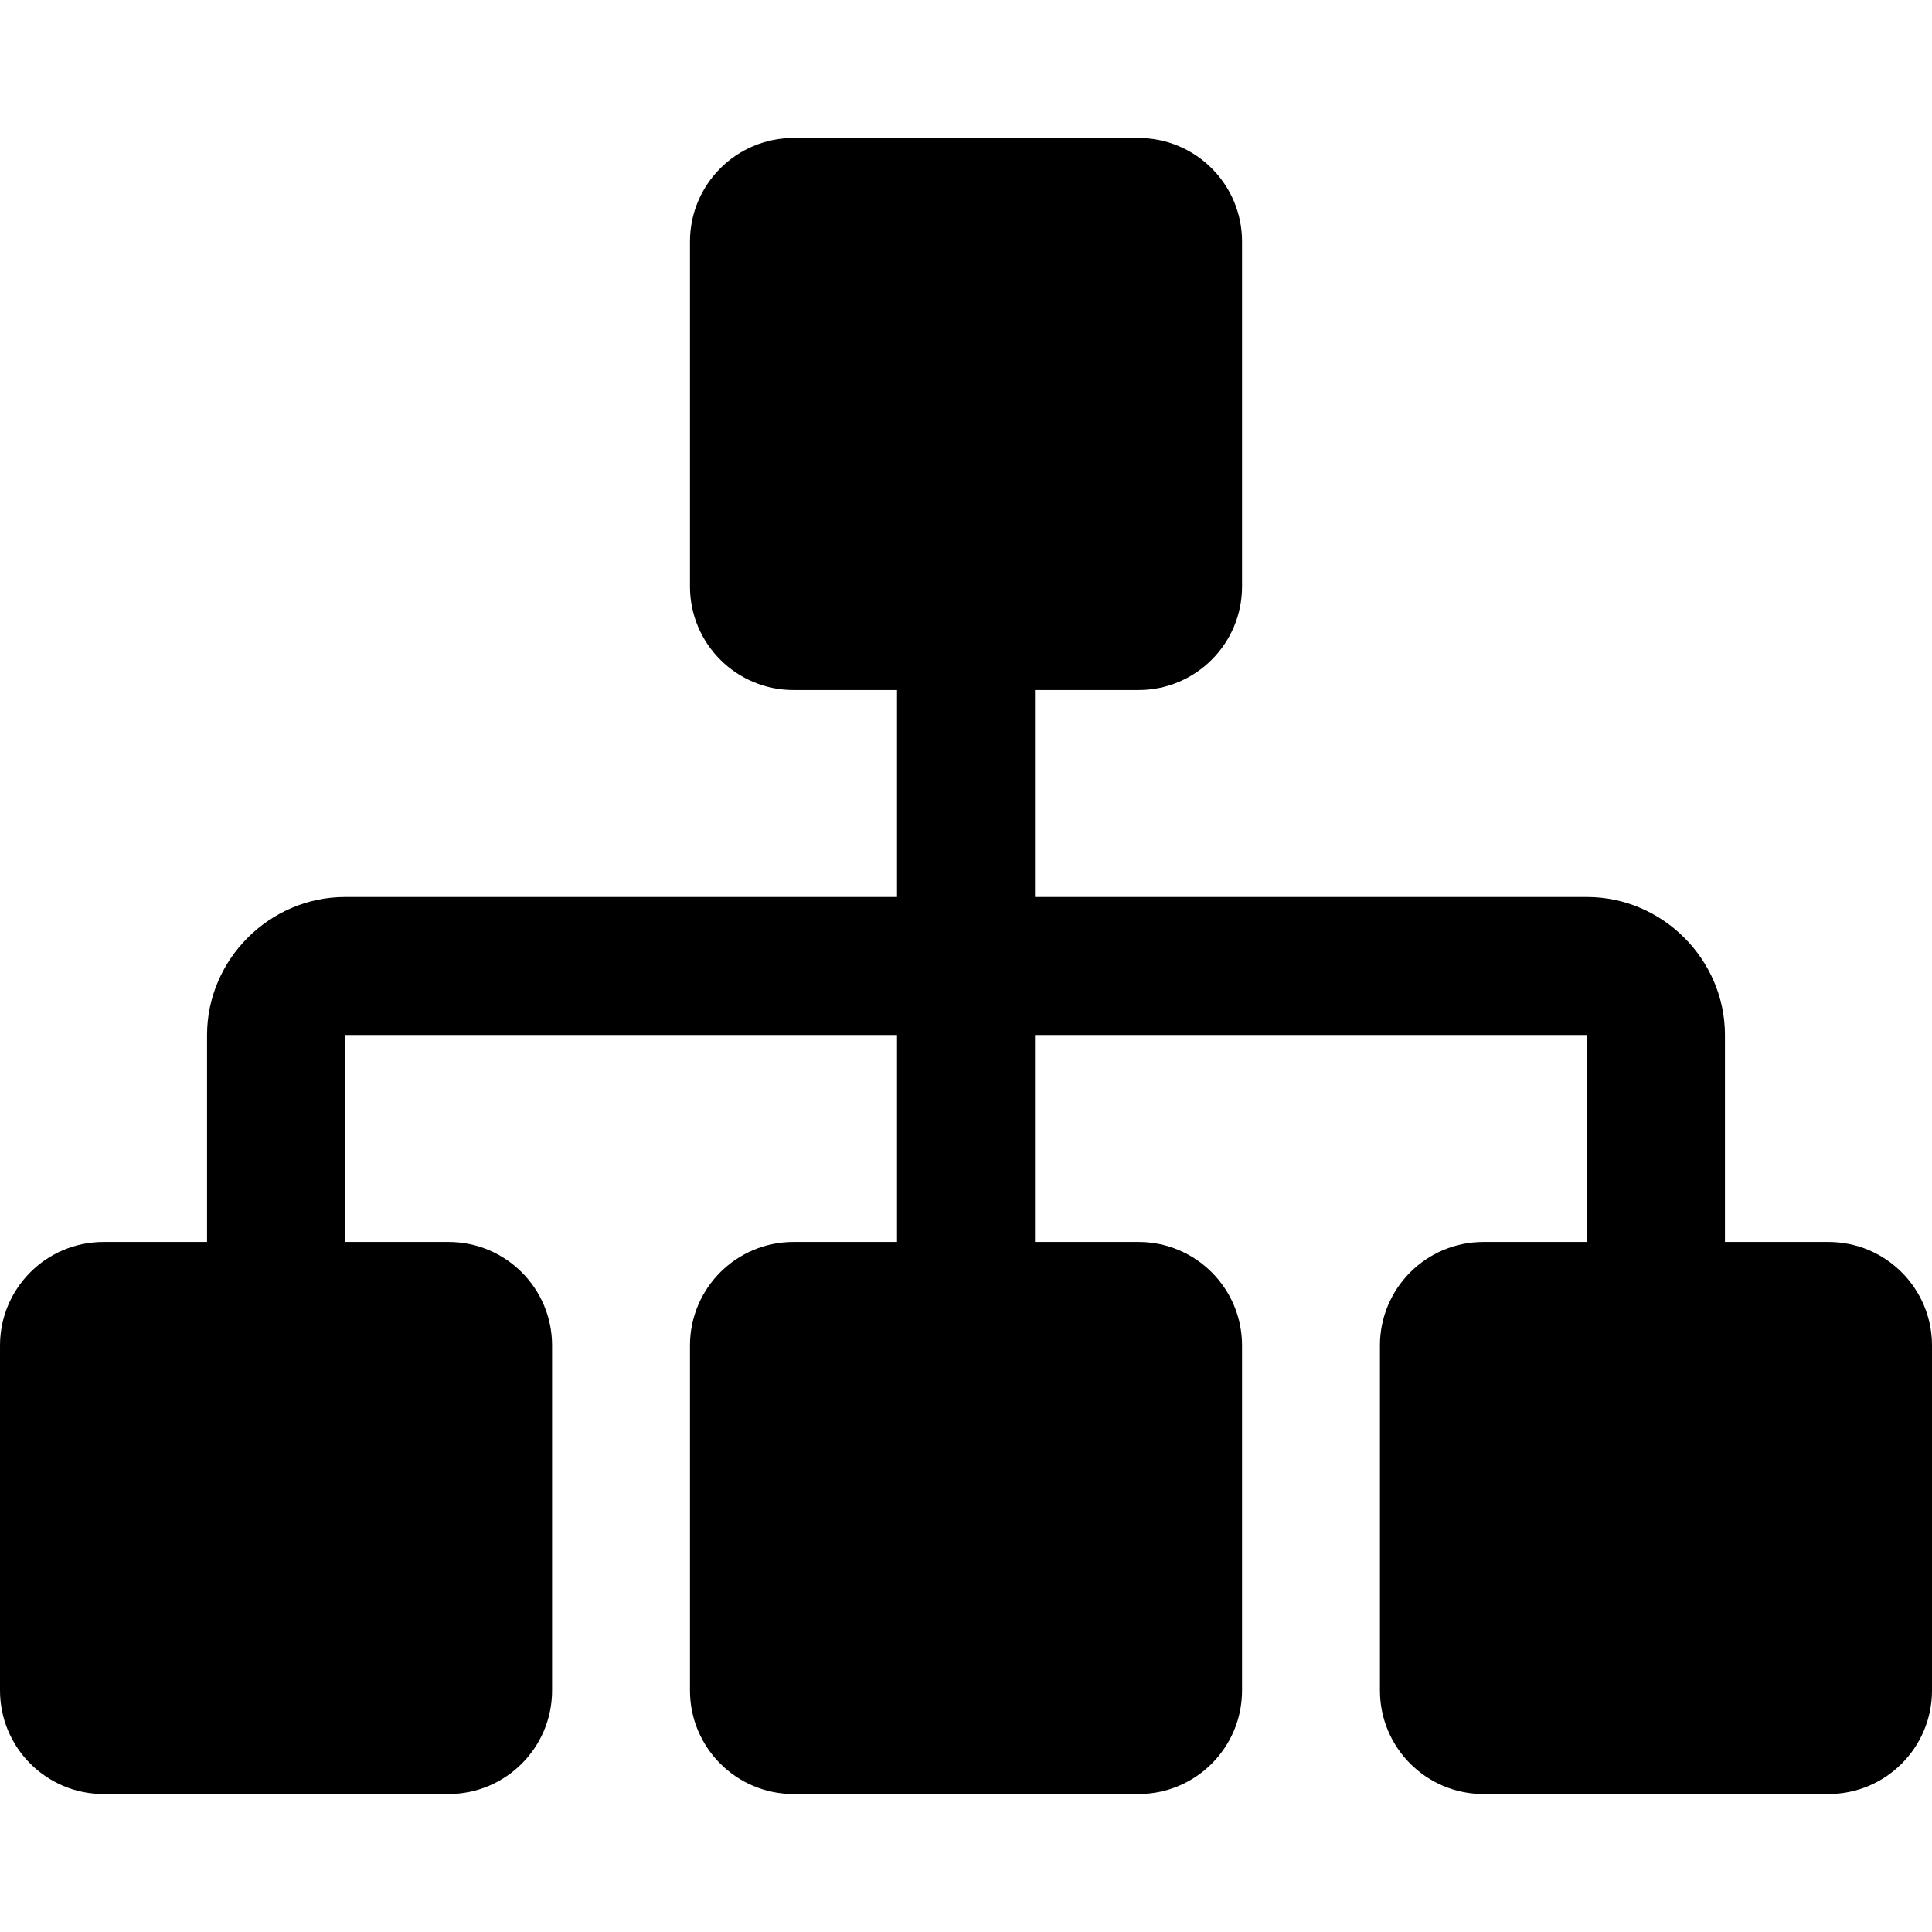 <!-- Generated by IcoMoon.io -->
<svg version="1.1" xmlns="http://www.w3.org/2000/svg" width="24" height="24" viewBox="0 0 24 24">
<title>sitemap</title>
<path d="M24 16.714v4.286c0 0.71-0.576 1.286-1.286 1.286h-4.286c-0.71 0-1.286-0.576-1.286-1.286v-4.286c0-0.71 0.576-1.286 1.286-1.286h1.286v-2.571h-6.857v2.571h1.286c0.71 0 1.286 0.576 1.286 1.286v4.286c0 0.71-0.576 1.286-1.286 1.286h-4.286c-0.71 0-1.286-0.576-1.286-1.286v-4.286c0-0.71 0.576-1.286 1.286-1.286h1.286v-2.571h-6.857v2.571h1.286c0.71 0 1.286 0.576 1.286 1.286v4.286c0 0.71-0.576 1.286-1.286 1.286h-4.286c-0.71 0-1.286-0.576-1.286-1.286v-4.286c0-0.71 0.576-1.286 1.286-1.286h1.286v-2.571c0-0.938 0.777-1.714 1.714-1.714h6.857v-2.571h-1.286c-0.71 0-1.286-0.576-1.286-1.286v-4.286c0-0.71 0.576-1.286 1.286-1.286h4.286c0.71 0 1.286 0.576 1.286 1.286v4.286c0 0.71-0.576 1.286-1.286 1.286h-1.286v2.571h6.857c0.938 0 1.714 0.777 1.714 1.714v2.571h1.286c0.71 0 1.286 0.576 1.286 1.286z"></path>
</svg>
